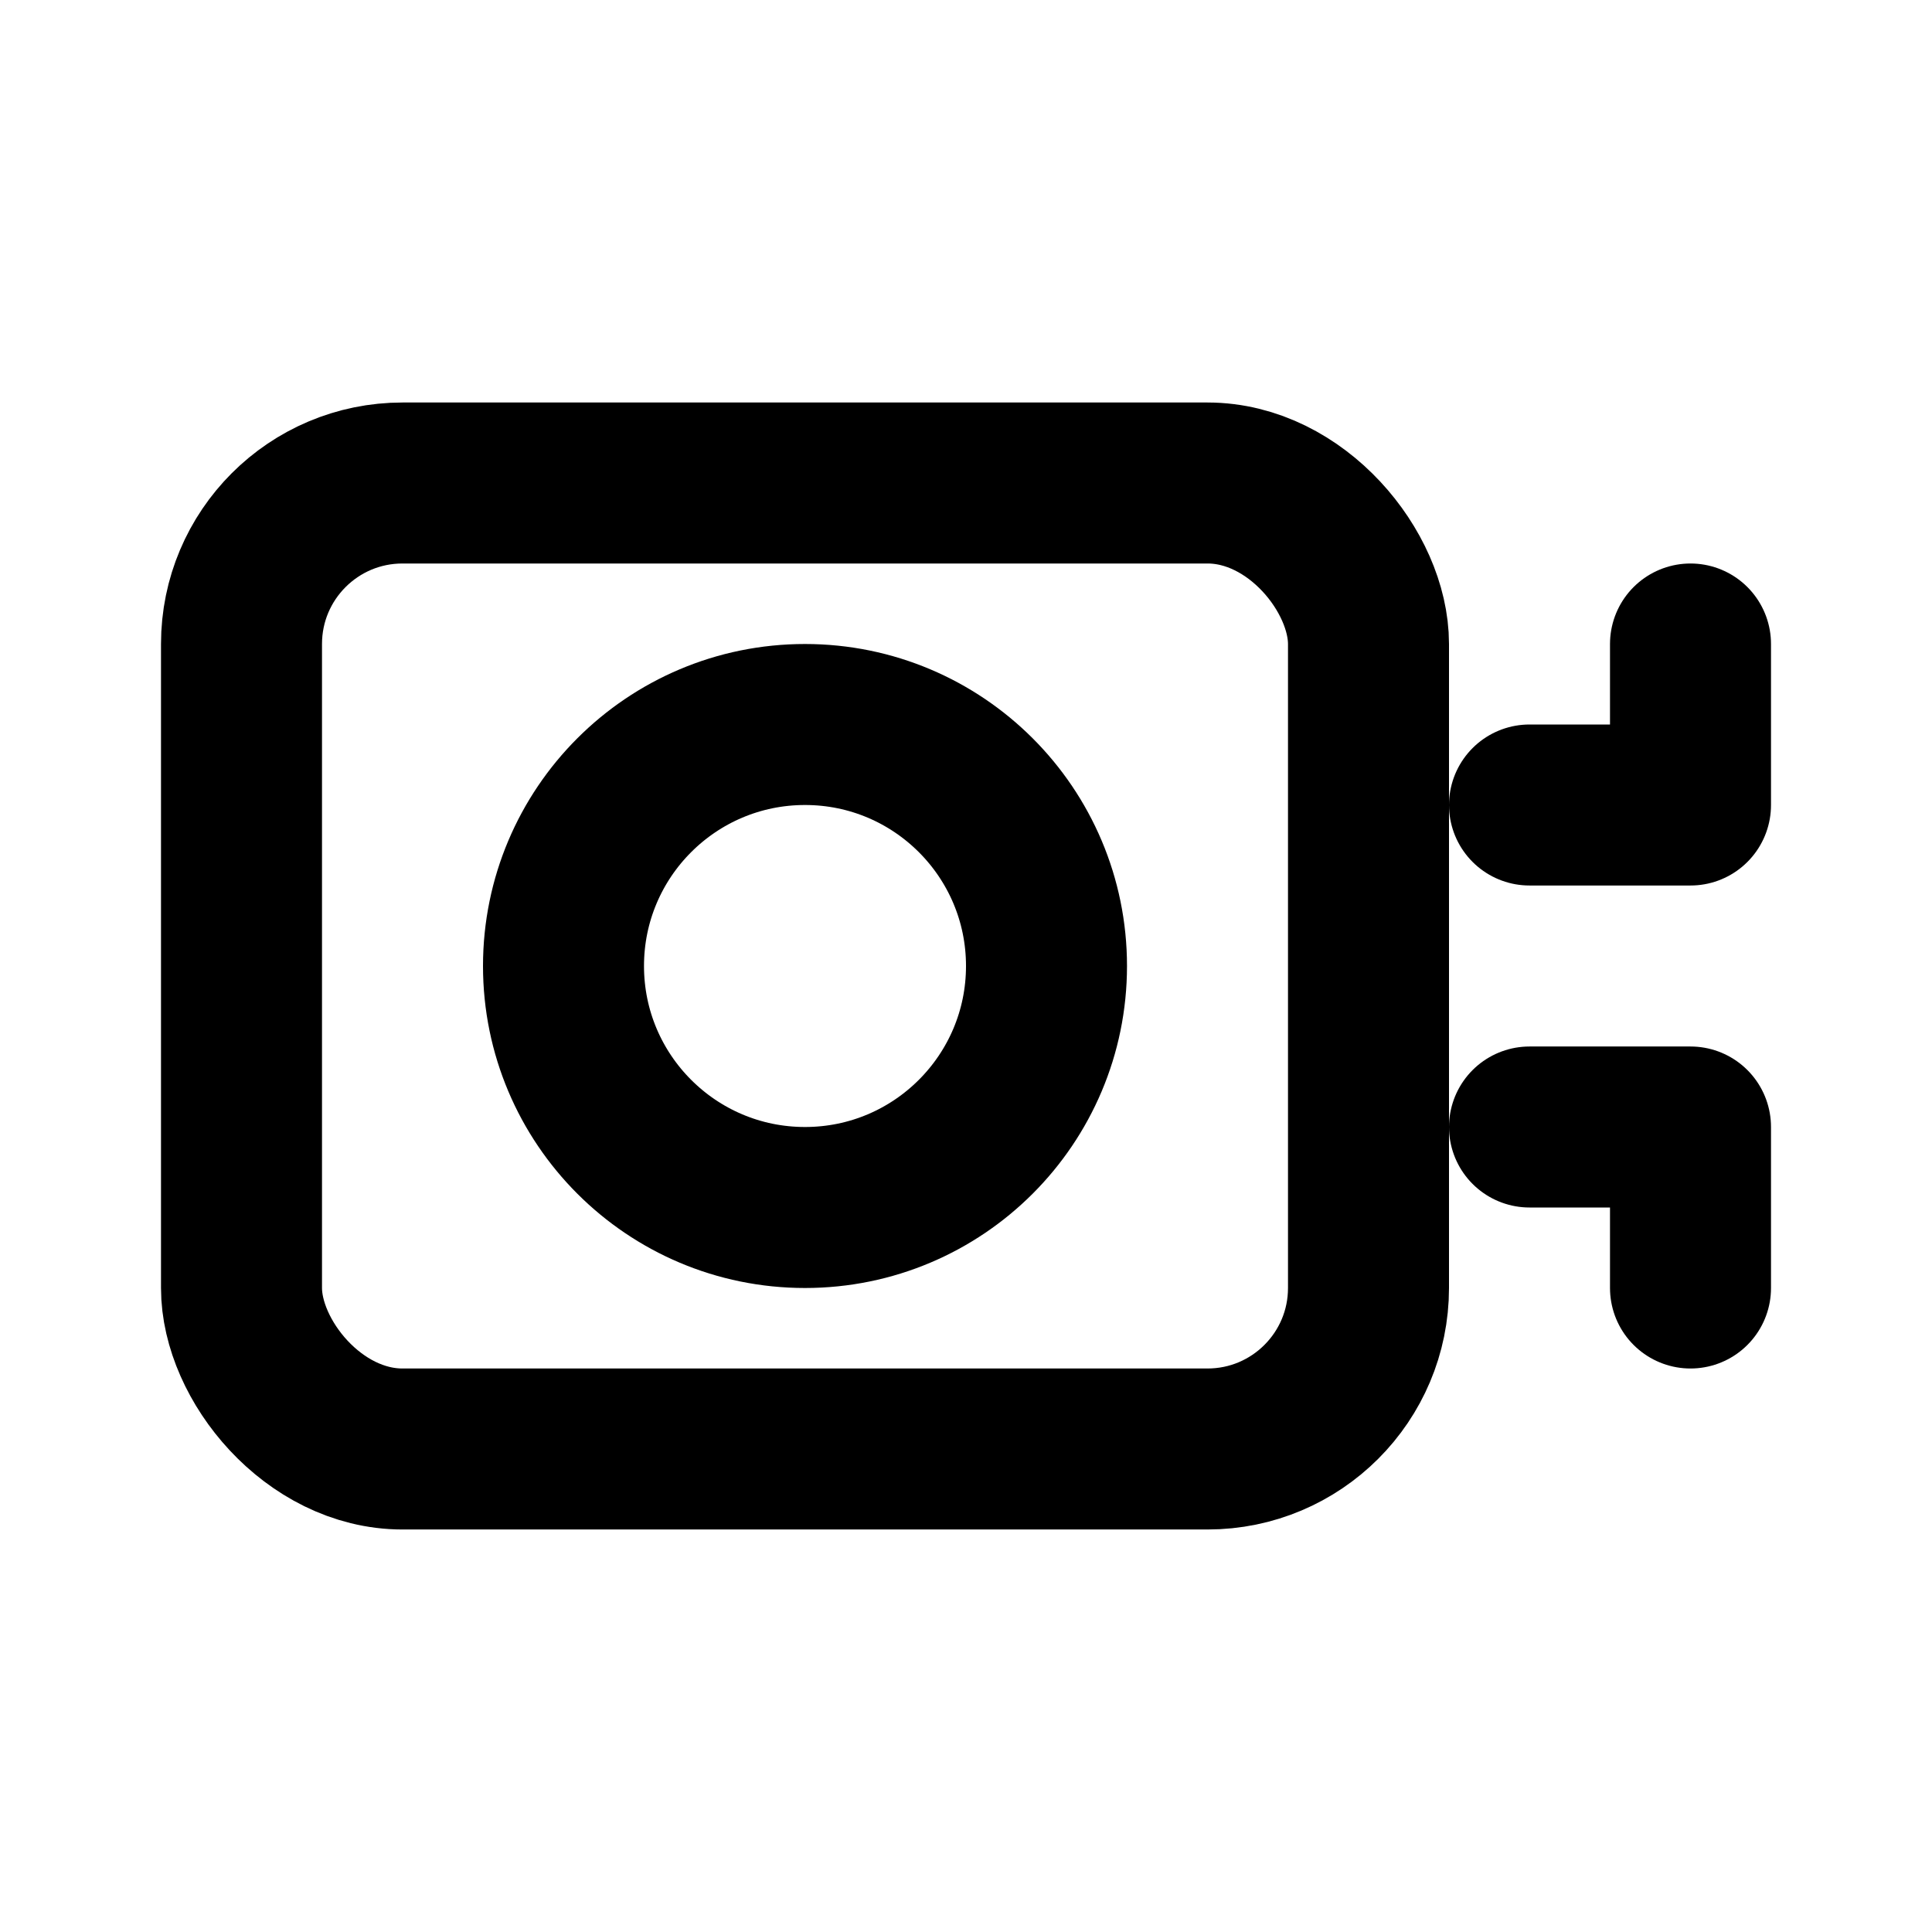 <svg xmlns="http://www.w3.org/2000/svg" width="24" height="24" viewBox="0 0 24 24" fill="none" stroke="currentColor" stroke-width="2" stroke-linecap="round" stroke-linejoin="round">
  <rect x="3" y="6" width="14" height="12" rx="2"/>
  <circle cx="10" cy="12" r="3"/>
  <path d="M19 10h2M19 14h2M21 8v2M21 14v2"/>
</svg>
